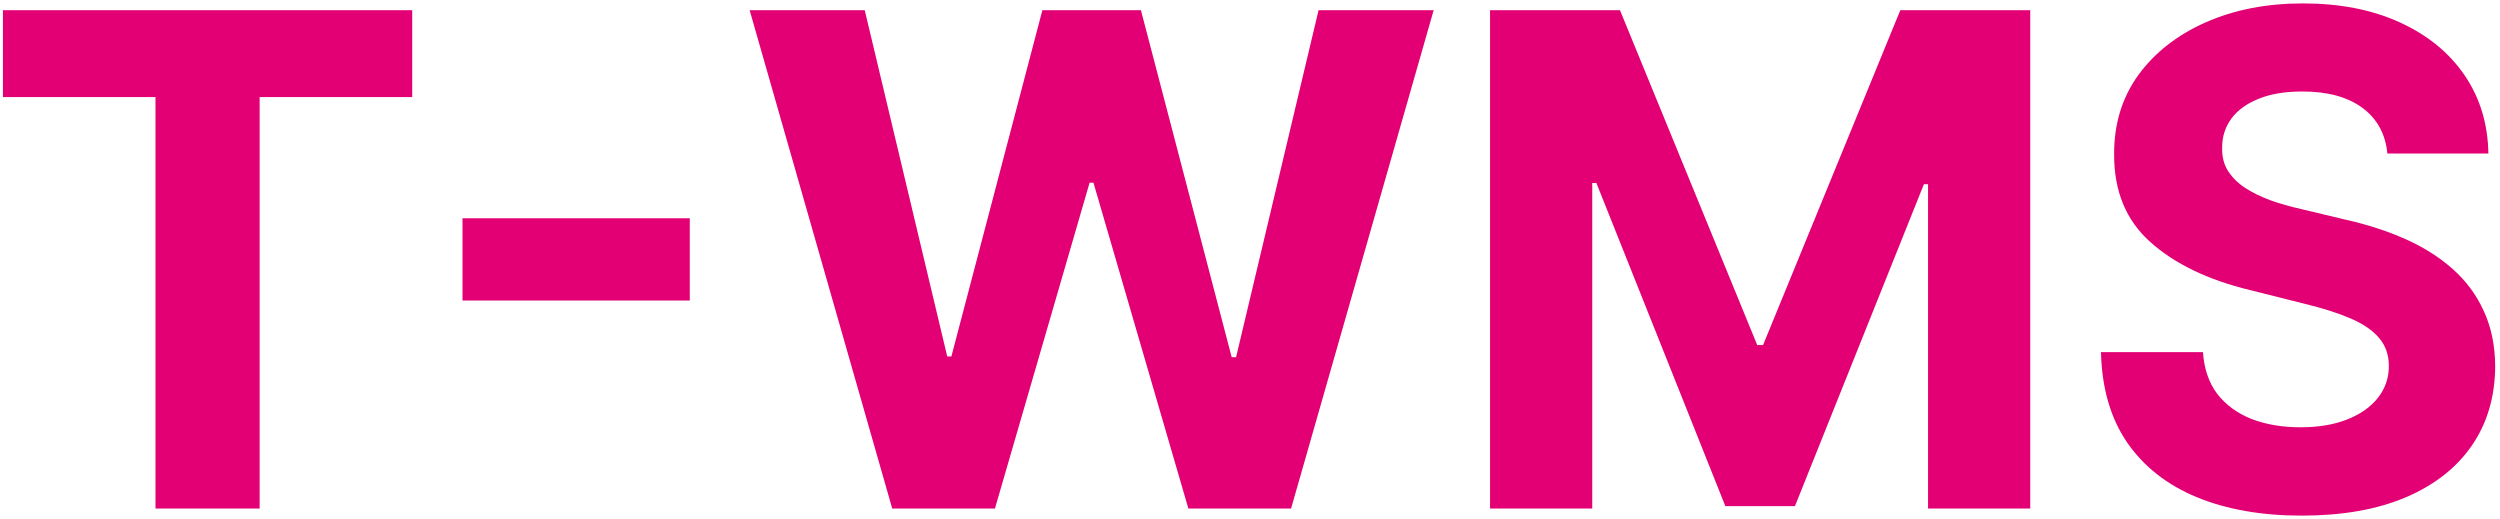 <svg width="467" height="97" viewBox="0 0 467 97" fill="none" xmlns="http://www.w3.org/2000/svg">
<path d="M0.545 18.136V1.909H77V18.136H48.5V95H29.046V18.136H0.545ZM128.852 40.773V56.136H86.398V40.773H128.852ZM166.67 95L140.034 1.909H161.534L176.943 66.591H177.716L194.716 1.909H213.125L230.08 66.727H230.898L246.307 1.909H267.807L241.17 95H221.989L204.261 34.136H203.534L185.852 95H166.67ZM278.341 1.909H302.614L328.25 64.454H329.341L354.977 1.909H379.25V95H360.159V34.409H359.386L335.295 94.546H322.295L298.205 34.182H297.432V95H278.341V1.909ZM445.966 28.682C445.602 25.015 444.042 22.167 441.284 20.136C438.527 18.106 434.784 17.091 430.057 17.091C426.845 17.091 424.133 17.546 421.92 18.454C419.708 19.333 418.011 20.561 416.83 22.136C415.678 23.712 415.102 25.5 415.102 27.5C415.042 29.167 415.39 30.621 416.148 31.864C416.936 33.106 418.011 34.182 419.375 35.091C420.739 35.97 422.314 36.742 424.102 37.409C425.89 38.045 427.799 38.591 429.83 39.045L438.193 41.045C442.254 41.955 445.981 43.167 449.375 44.682C452.769 46.197 455.708 48.061 458.193 50.273C460.678 52.485 462.602 55.091 463.966 58.091C465.36 61.091 466.072 64.53 466.102 68.409C466.072 74.106 464.617 79.046 461.739 83.227C458.89 87.379 454.769 90.606 449.375 92.909C444.011 95.182 437.542 96.318 429.966 96.318C422.451 96.318 415.905 95.167 410.33 92.864C404.784 90.561 400.451 87.151 397.33 82.636C394.239 78.091 392.617 72.47 392.466 65.773H411.511C411.723 68.894 412.617 71.5 414.193 73.591C415.799 75.651 417.936 77.212 420.602 78.273C423.299 79.303 426.345 79.818 429.739 79.818C433.072 79.818 435.966 79.333 438.42 78.364C440.905 77.394 442.83 76.046 444.193 74.318C445.557 72.591 446.239 70.606 446.239 68.364C446.239 66.273 445.617 64.515 444.375 63.091C443.163 61.667 441.375 60.455 439.011 59.455C436.678 58.455 433.814 57.545 430.42 56.727L420.284 54.182C412.436 52.273 406.239 49.288 401.693 45.227C397.148 41.167 394.89 35.697 394.92 28.818C394.89 23.182 396.39 18.258 399.42 14.046C402.481 9.833 406.678 6.545 412.011 4.182C417.345 1.818 423.405 0.636 430.193 0.636C437.102 0.636 443.133 1.818 448.284 4.182C453.466 6.545 457.496 9.833 460.375 14.046C463.254 18.258 464.739 23.136 464.83 28.682H445.966Z" fill="#E20074"/>
</svg>
